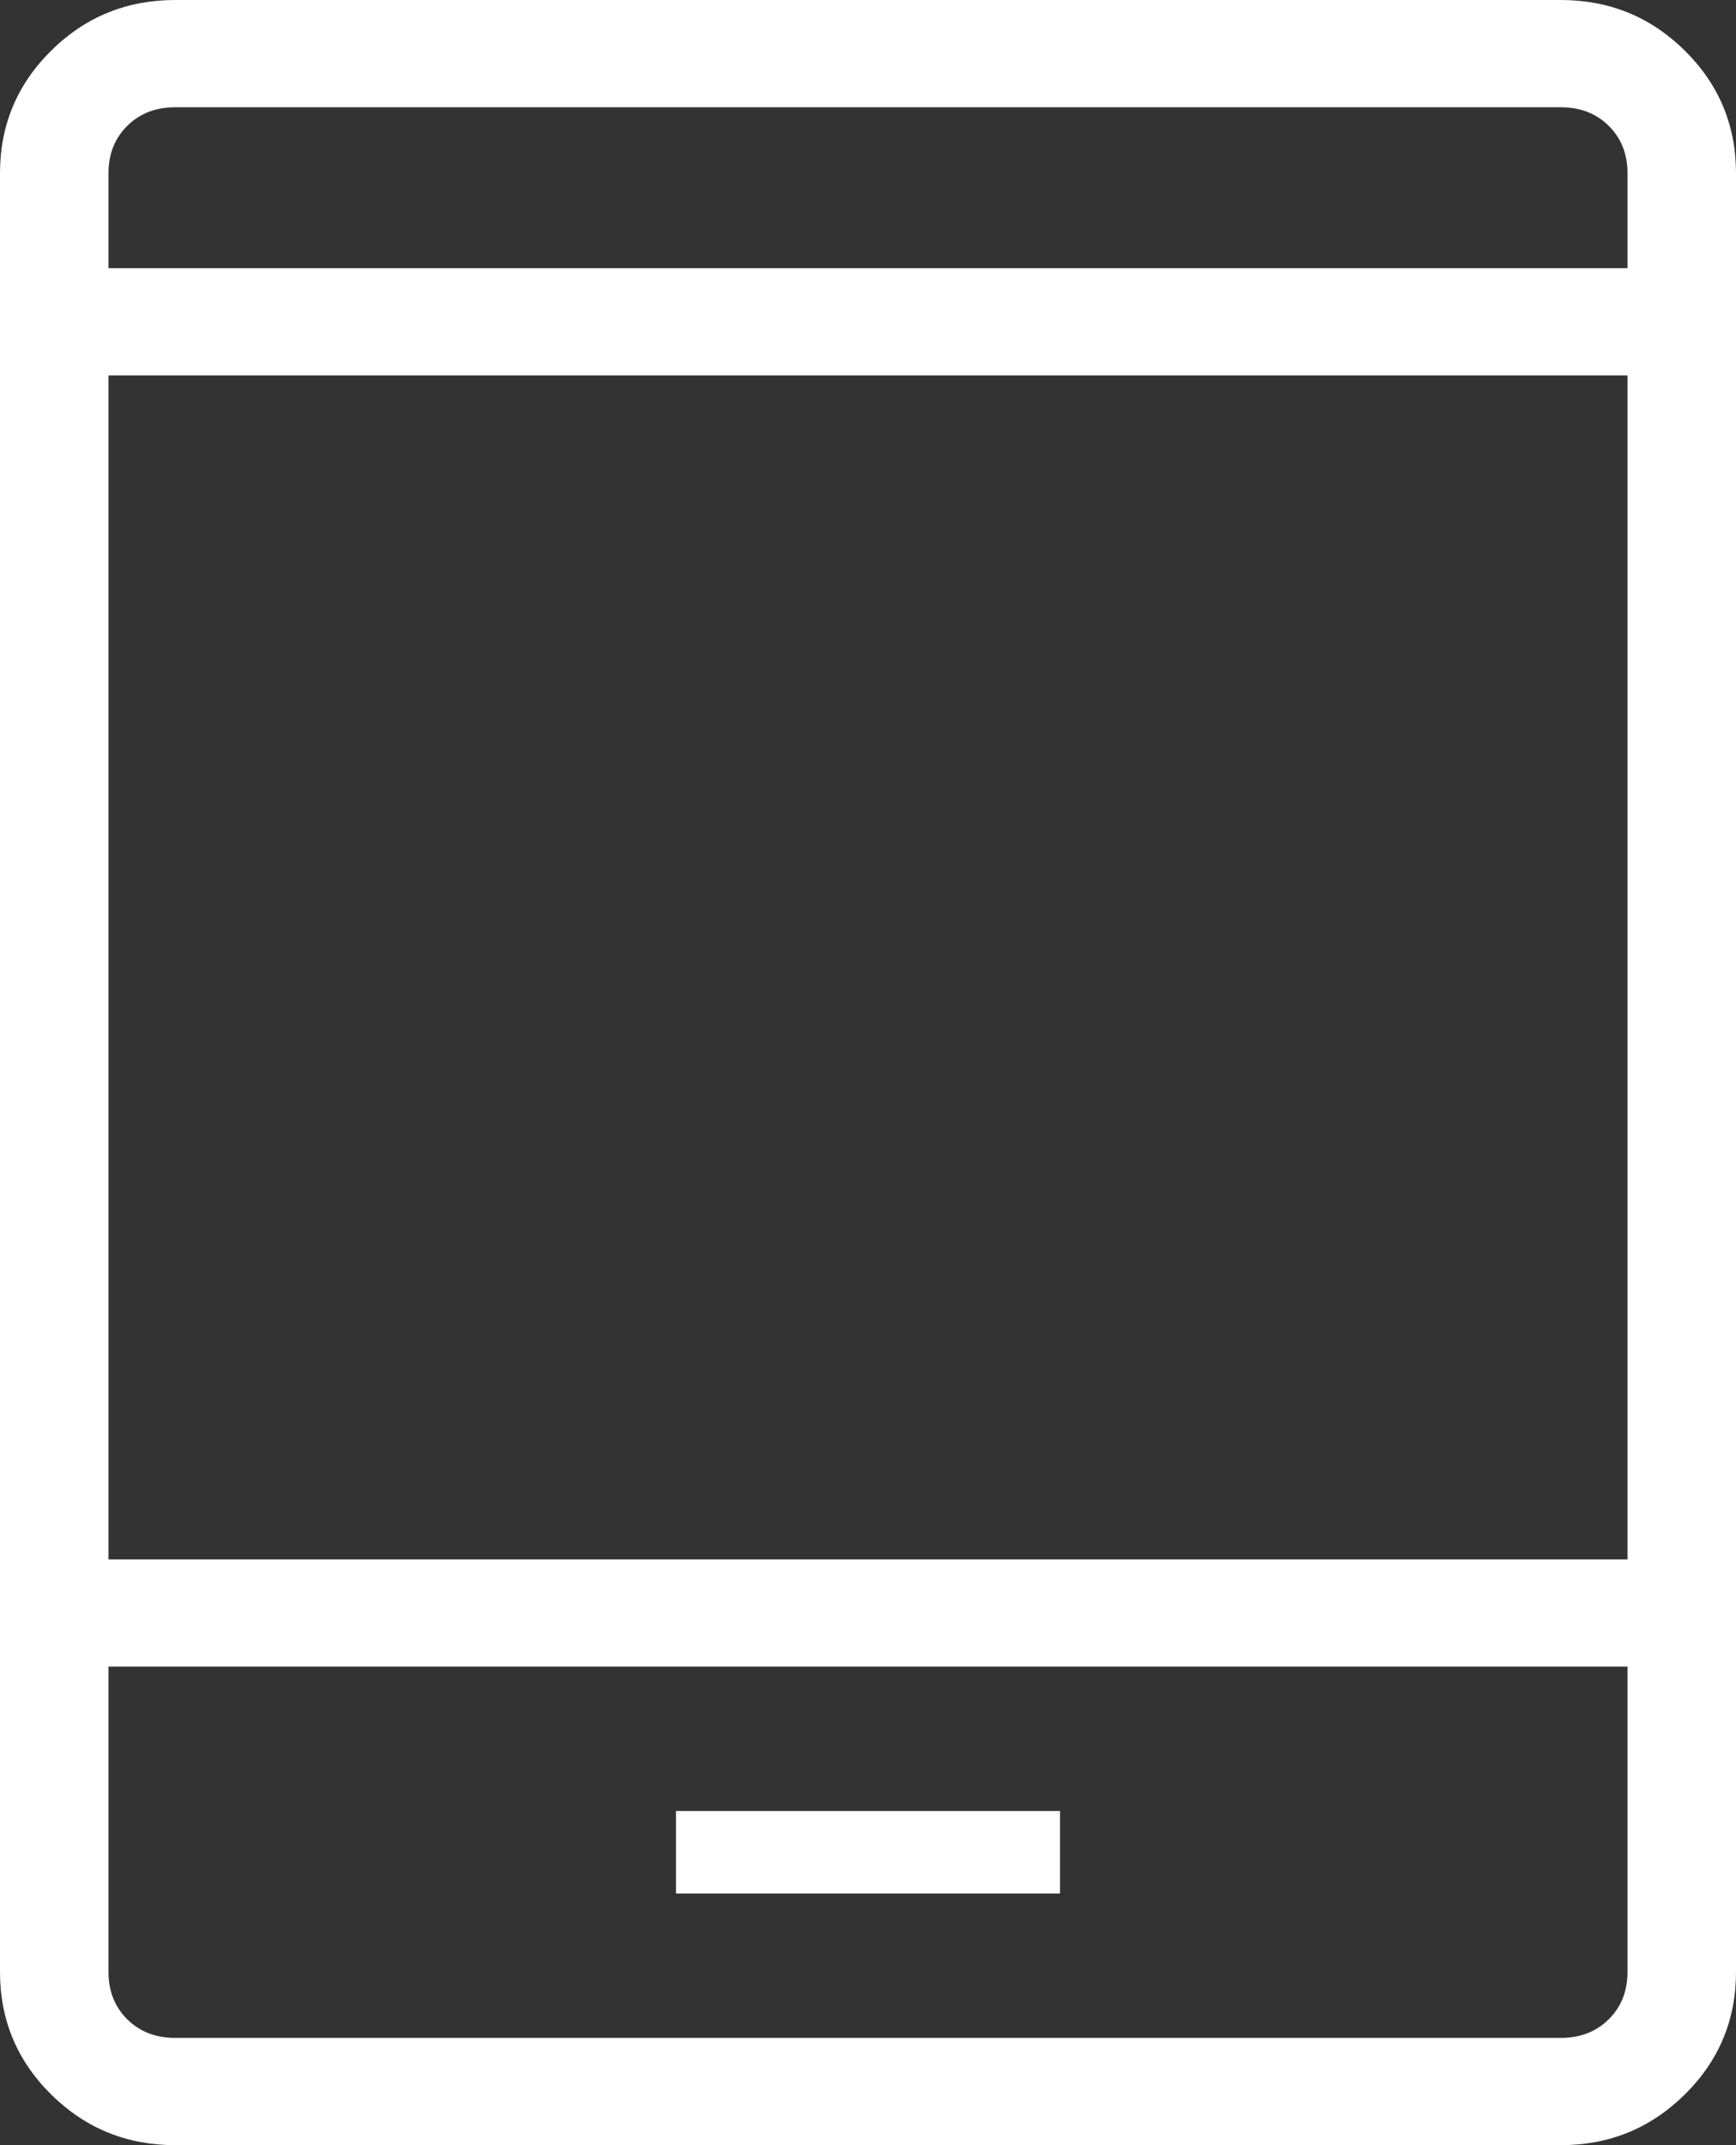 <svg width="34" height="42" viewBox="0 0 34 42" fill="none" xmlns="http://www.w3.org/2000/svg">
<rect x="0" y="0" width="34" height="42" fill="#333333" stroke="none"/>
<path d="M3.433 42C2.482 42 1.672 41.669 1.003 41.009C0.334 40.348 0 39.547 0 38.608V3.392C0 2.453 0.334 1.652 1.003 0.991C1.672 0.33 2.482 0 3.433 0H30.567C31.518 0 32.328 0.33 32.997 0.991C33.666 1.652 34 2.453 34 3.392V38.608C34 39.547 33.666 40.348 32.997 41.008C32.328 41.669 31.518 42 30.567 42H3.433ZM2.125 32.631V38.608C2.125 38.985 2.248 39.294 2.493 39.537C2.738 39.779 3.051 39.9 3.433 39.9H30.567C30.949 39.9 31.262 39.779 31.507 39.536C31.752 39.294 31.875 38.985 31.875 38.608V32.631H2.125V32.631ZM13.24 37.073H20.76V35.458H13.24V37.073ZM2.125 30.531H31.875V7.35H2.125V30.531ZM2.125 5.25H31.875V3.392C31.875 3.015 31.752 2.706 31.507 2.463C31.262 2.221 30.949 2.1 30.567 2.1H3.433C3.051 2.1 2.738 2.221 2.493 2.463C2.248 2.706 2.125 3.015 2.125 3.392V5.25Z" fill="white"/>
</svg>
